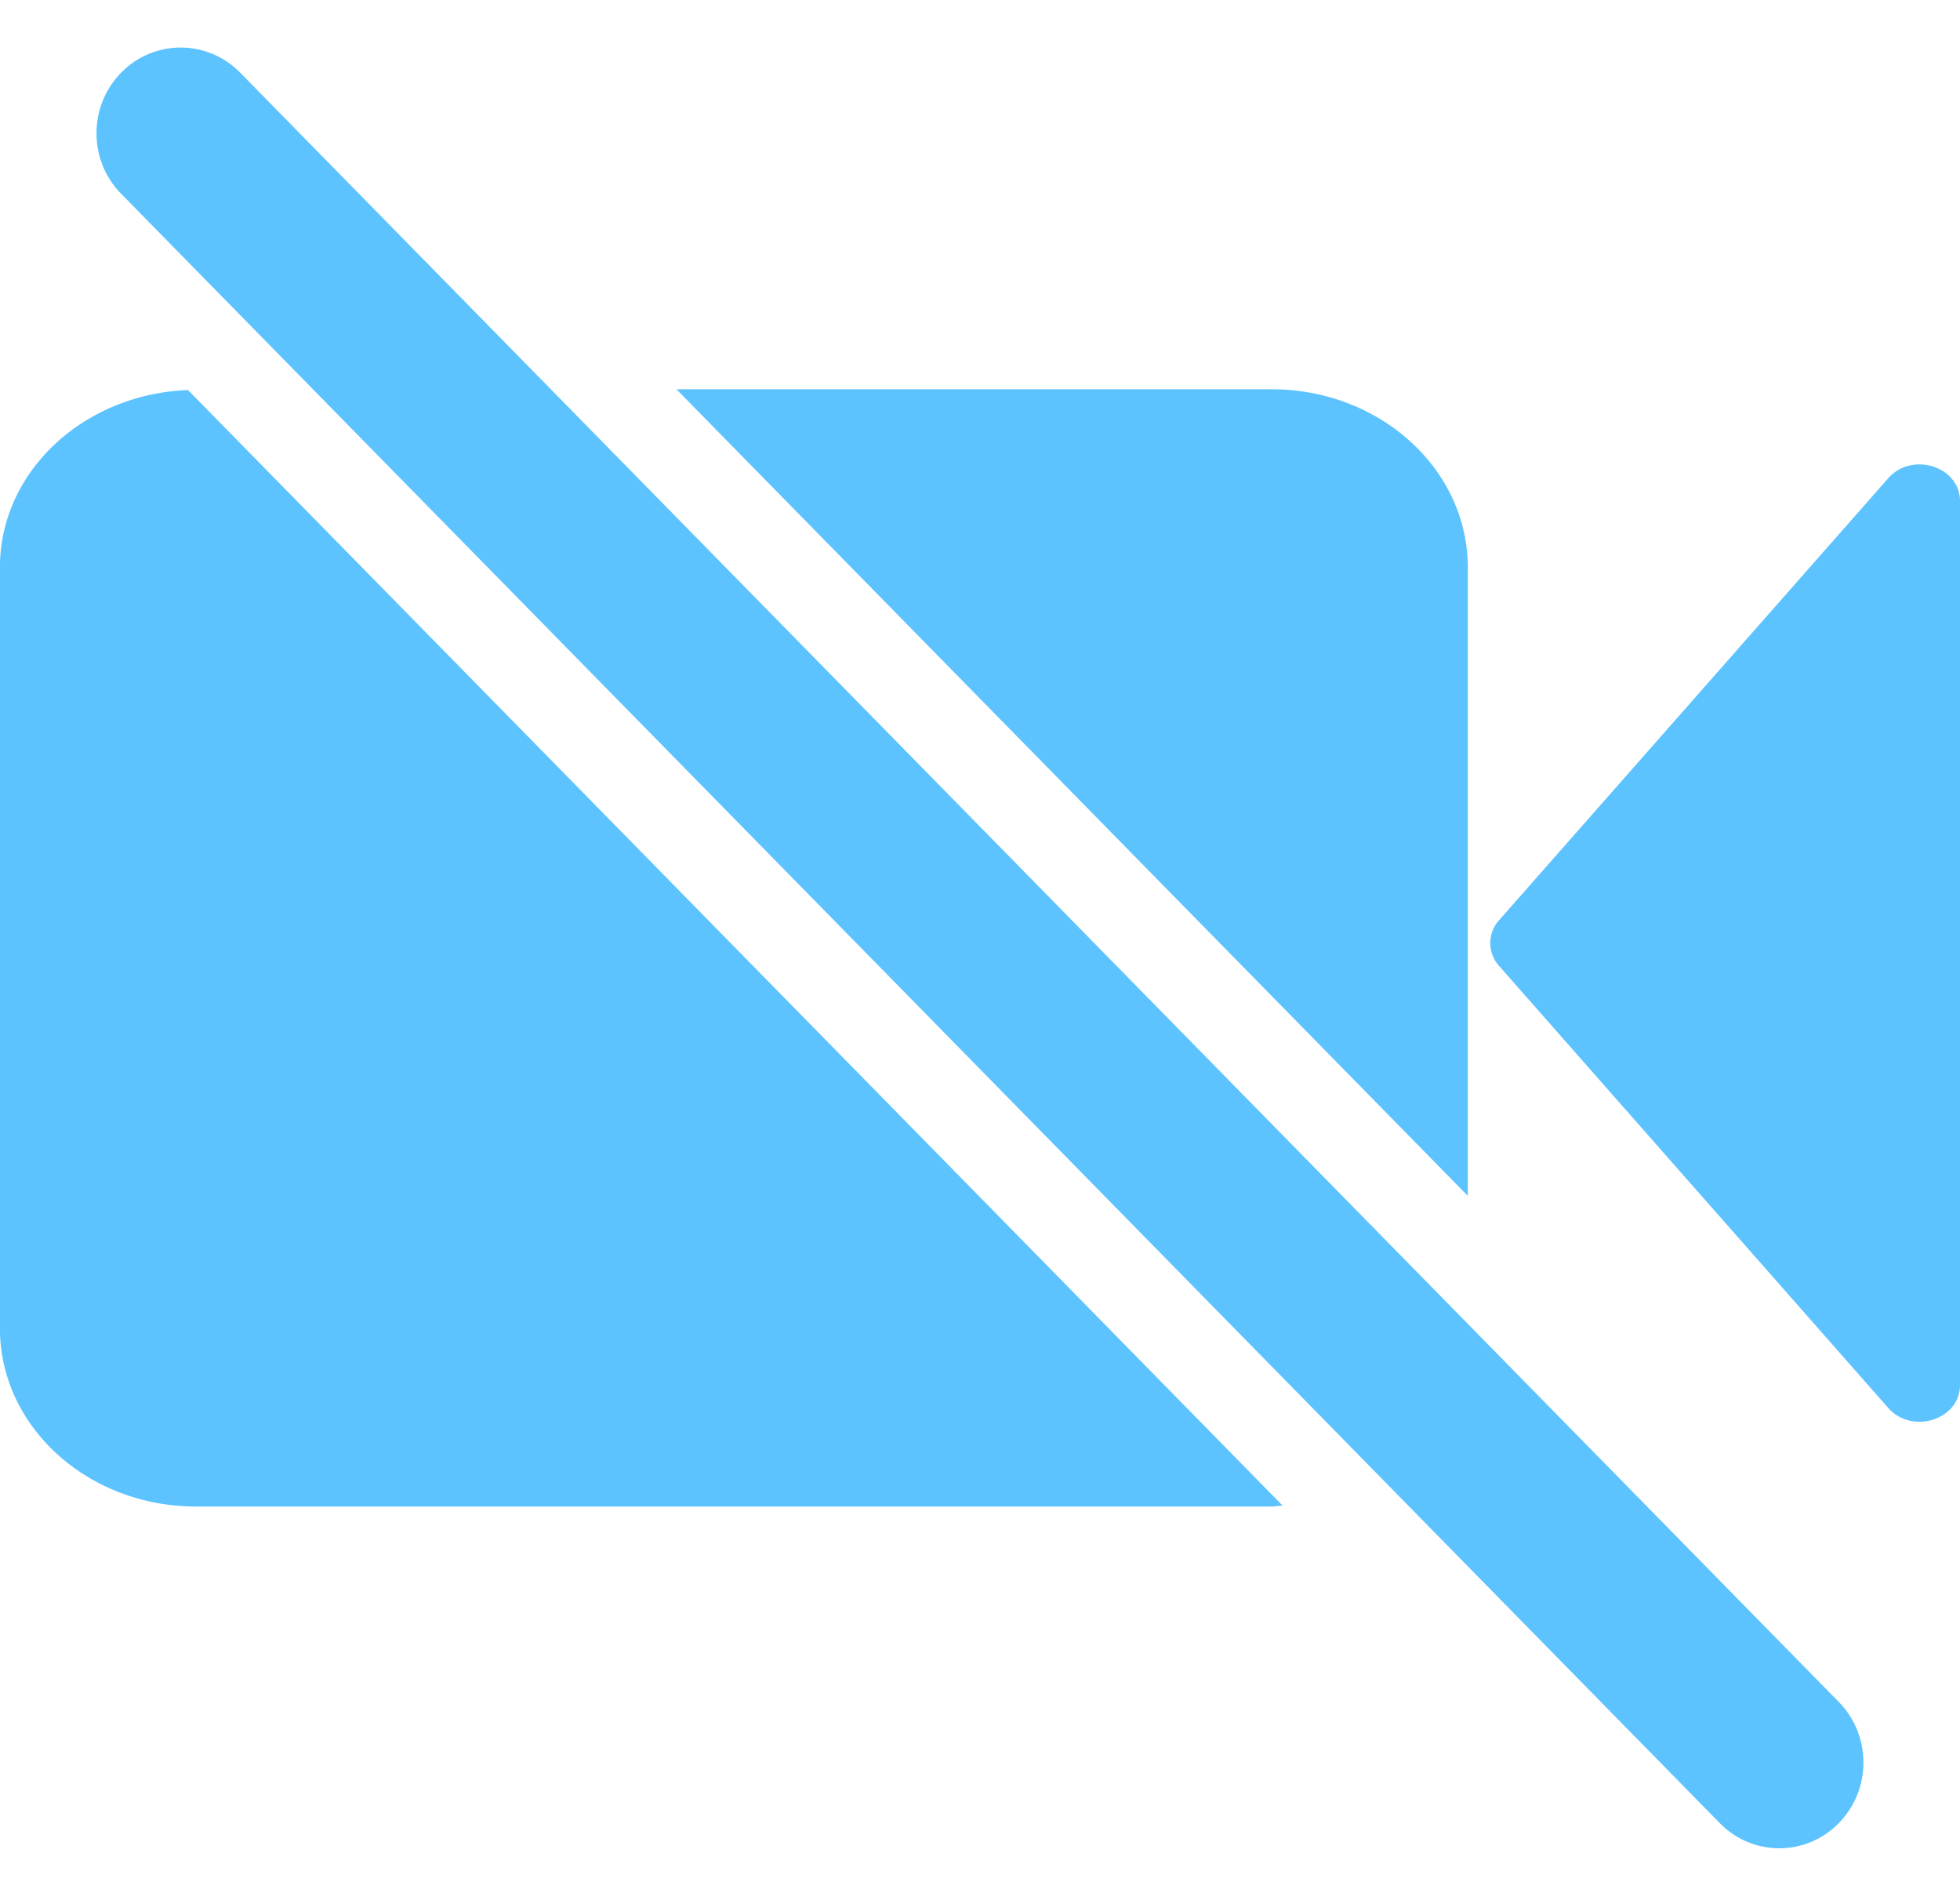 <svg xmlns="http://www.w3.org/2000/svg" width="25" height="24">
    <path fill-rule="evenodd" fill="#5cc3ff" d="m24.085 17.955-4.964-5.637a.434.434 0 0 1 0-.583l4.964-5.637c.304-.344.915-.149.915.292v11.274c0 .44-.611.635-.915.291zM16.219 4.964c1.382 0 2.503 1.018 2.503 2.272v8.014L8.628 4.964h7.591zm7.549 17.513c0 .292-.112.566-.315.773a1.058 1.058 0 0 1-1.516 0L1.546 2.472a1.097 1.097 0 0 1-.315-.773c0-.292.112-.566.315-.773a1.06 1.06 0 0 1 1.517 0l20.391 20.778c.202.206.314.481.314.773zm-7.409-3.278c-.047.003-.092.013-.14.013H2.503c-1.383 0-2.504-1.017-2.504-2.273V7.236c0-1.222 1.066-2.211 2.399-2.262l13.961 14.225z"/>
</svg>

